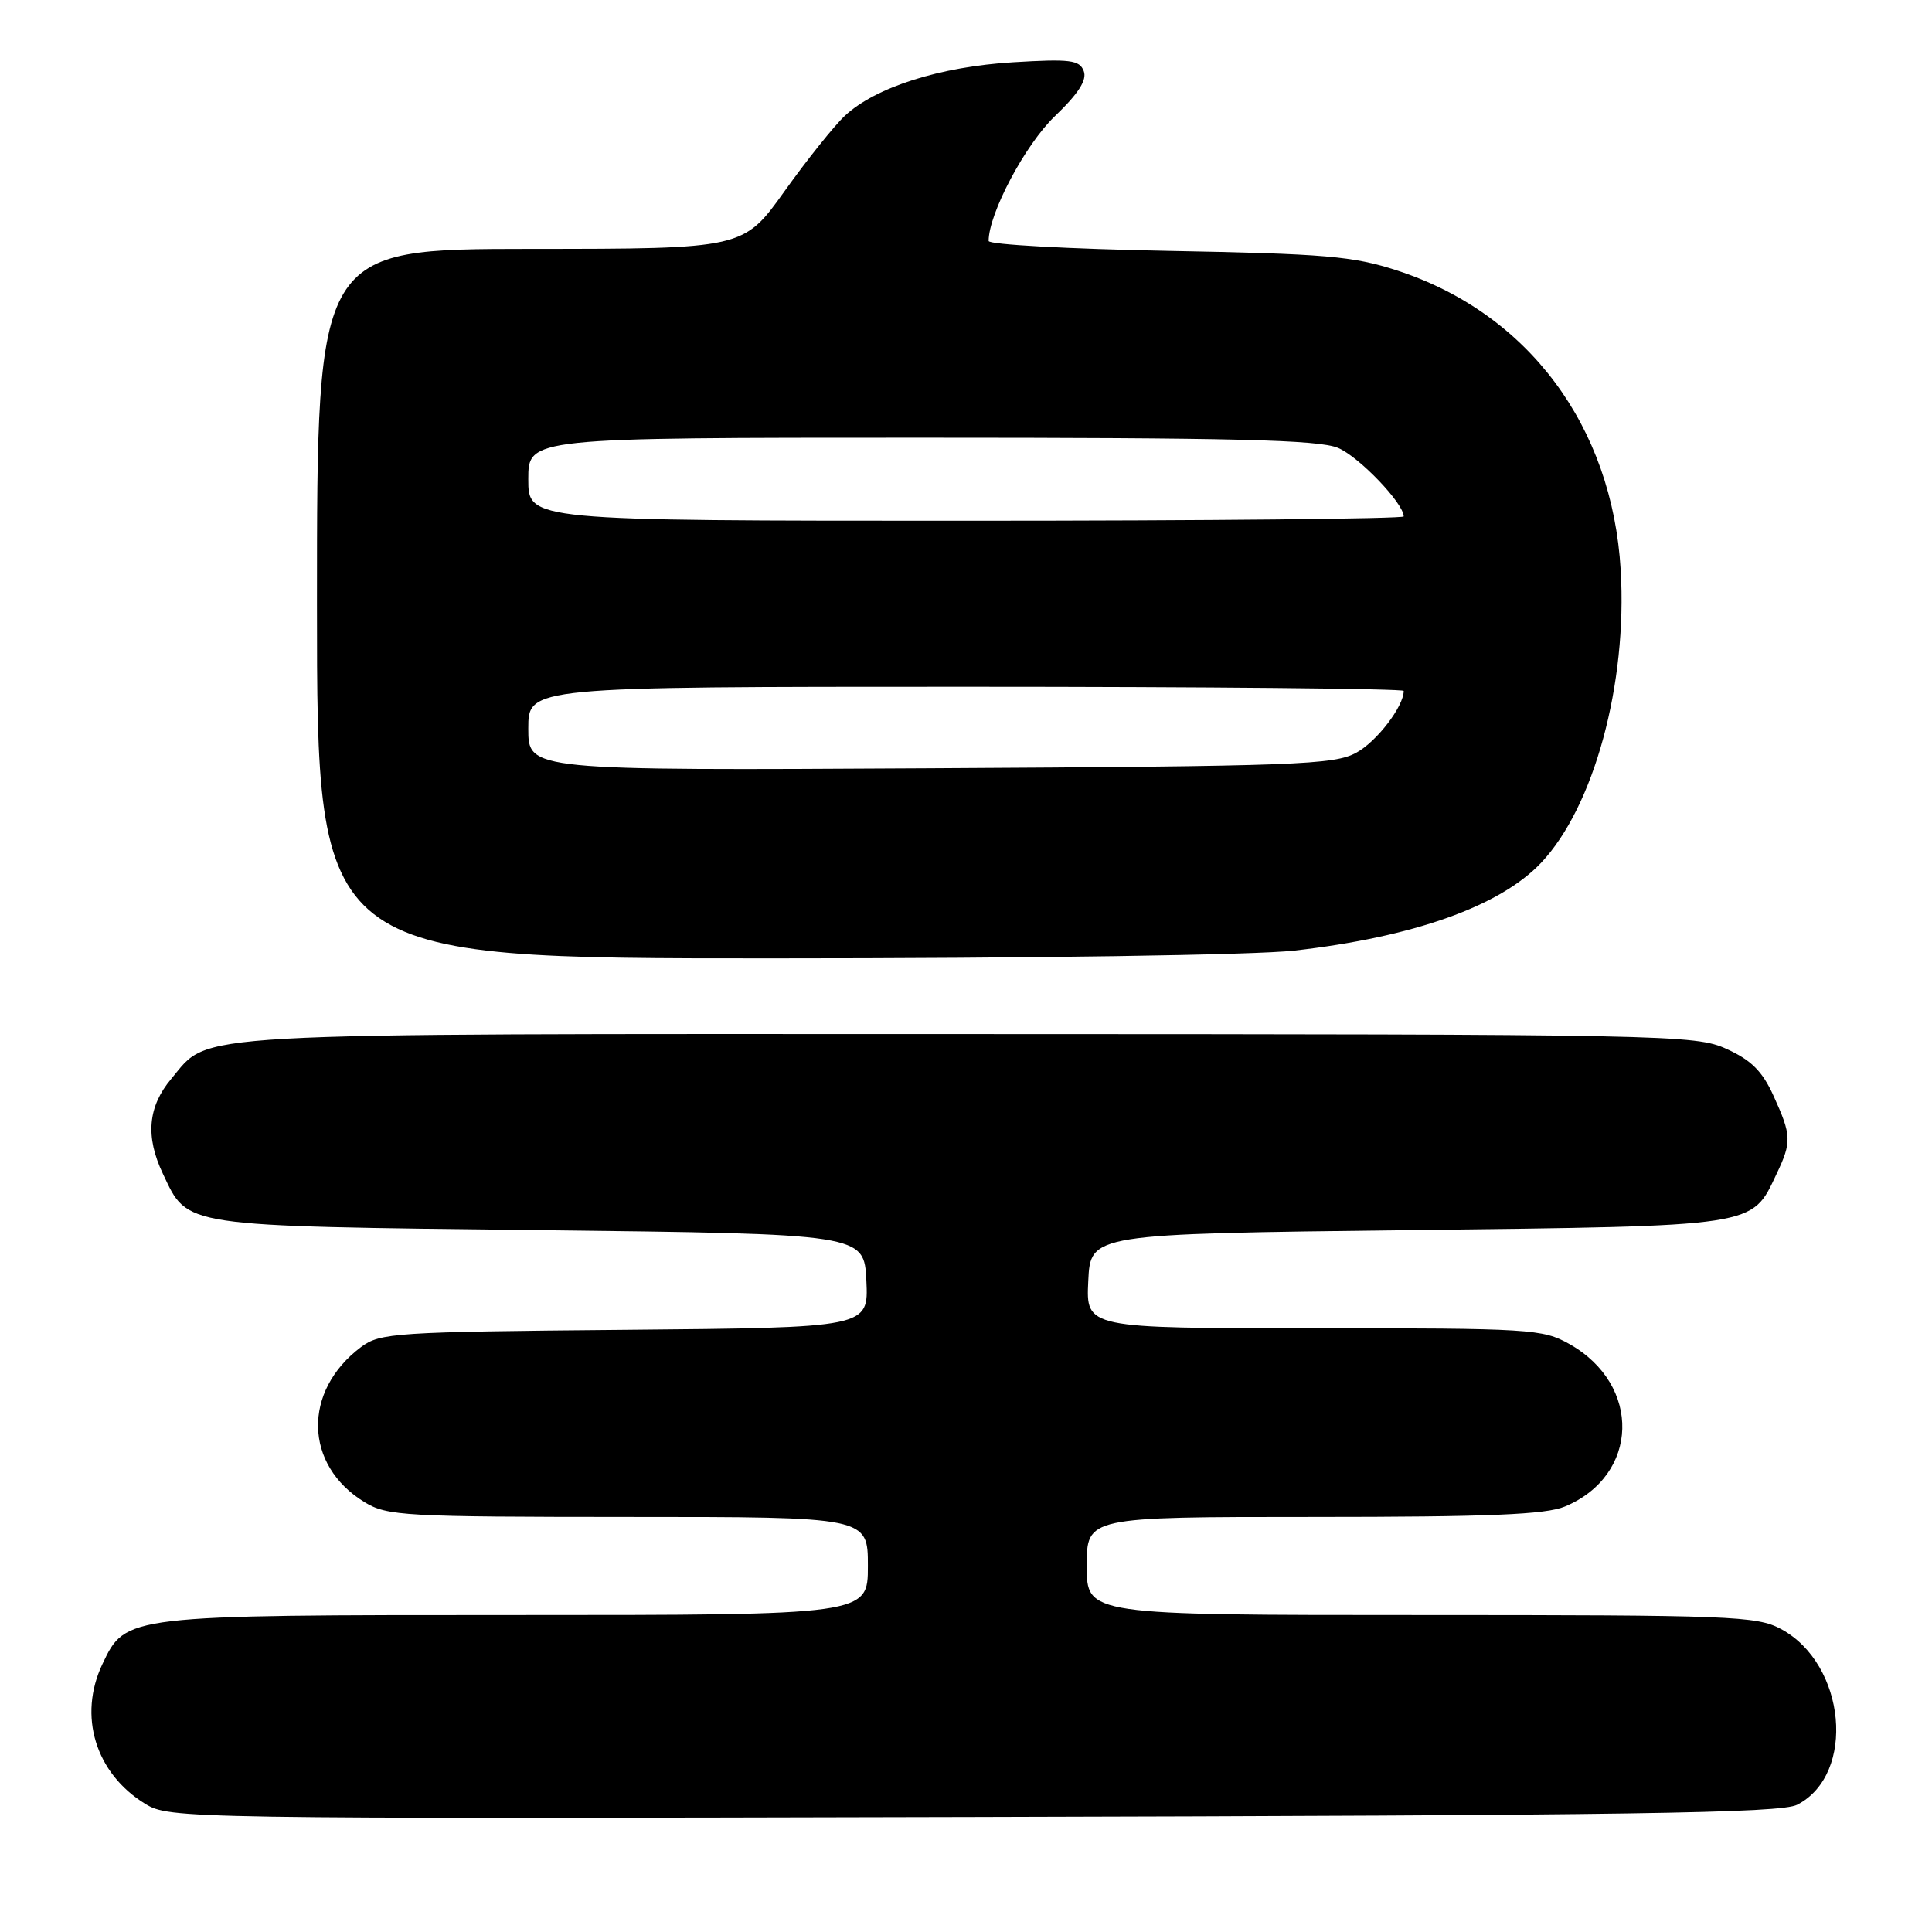 <?xml version="1.0" encoding="UTF-8" standalone="no"?>
<!DOCTYPE svg PUBLIC "-//W3C//DTD SVG 1.1//EN" "http://www.w3.org/Graphics/SVG/1.1/DTD/svg11.dtd" >
<svg xmlns="http://www.w3.org/2000/svg" xmlns:xlink="http://www.w3.org/1999/xlink" version="1.1" viewBox="0 0 256 256">
 <g >
 <path fill="currentColor"
d=" M 238.14 239.14 C 245.98 235.10 244.62 220.48 235.97 215.84 C 232.78 214.13 229.35 214.00 188.27 214.00 C 144.00 214.00 144.00 214.00 144.00 207.50 C 144.00 201.00 144.00 201.00 174.03 201.00 C 197.29 201.00 204.81 200.69 207.36 199.62 C 217.23 195.50 217.56 183.50 207.95 178.09 C 204.40 176.10 202.83 176.00 174.07 176.00 C 143.90 176.00 143.90 176.00 144.20 169.75 C 144.50 163.50 144.50 163.50 186.50 163.00 C 233.21 162.44 232.05 162.62 235.41 155.54 C 237.42 151.31 237.39 150.45 235.01 145.22 C 233.53 141.95 232.05 140.47 228.78 138.99 C 224.64 137.11 221.42 137.04 128.22 137.02 C 22.88 137.00 27.94 136.71 22.70 142.94 C 19.59 146.64 19.24 150.60 21.59 155.54 C 24.95 162.63 23.68 162.44 71.50 163.00 C 114.50 163.50 114.50 163.50 114.80 169.71 C 115.09 175.92 115.09 175.92 82.80 176.21 C 52.30 176.48 50.35 176.61 47.83 178.50 C 40.06 184.33 40.28 194.15 48.30 199.04 C 51.30 200.87 53.52 200.99 83.25 201.00 C 115.00 201.00 115.00 201.00 115.00 207.50 C 115.00 214.00 115.00 214.00 68.40 214.00 C 16.63 214.00 16.65 214.00 13.58 220.48 C 10.31 227.35 12.64 234.97 19.24 239.02 C 22.45 240.98 24.07 241.01 129.00 240.76 C 216.47 240.55 235.97 240.26 238.14 239.14 Z  M 171.50 125.96 C 187.27 124.17 198.75 120.09 204.19 114.34 C 211.21 106.92 215.65 90.63 214.75 75.52 C 213.63 56.45 202.47 41.50 185.15 35.85 C 179.30 33.94 175.66 33.63 154.75 33.24 C 141.69 32.99 131.00 32.41 131.00 31.93 C 131.00 28.30 135.84 19.17 139.75 15.42 C 142.91 12.39 144.06 10.60 143.60 9.41 C 143.04 7.95 141.80 7.79 134.23 8.25 C 124.58 8.83 116.02 11.55 111.96 15.33 C 110.56 16.63 106.96 21.13 103.96 25.33 C 98.50 32.97 98.50 32.97 70.25 32.98 C 42.00 33.00 42.00 33.00 42.00 80.00 C 42.00 127.00 42.00 127.00 102.25 126.99 C 136.63 126.99 166.36 126.55 171.50 125.96 Z  M 70.00 96.55 C 70.00 91.00 70.00 91.00 128.00 91.00 C 159.90 91.00 186.00 91.25 186.00 91.55 C 186.00 93.60 182.43 98.26 179.73 99.73 C 176.78 101.35 171.93 101.53 123.25 101.80 C 70.00 102.10 70.00 102.10 70.00 96.55 Z  M 70.00 63.50 C 70.00 58.00 70.00 58.00 122.03 58.00 C 163.50 58.00 174.72 58.27 177.30 59.35 C 180.07 60.51 186.00 66.70 186.00 68.43 C 186.00 68.74 159.90 69.00 128.00 69.00 C 70.00 69.00 70.00 69.00 70.00 63.50 Z "/>
</g>
</svg>